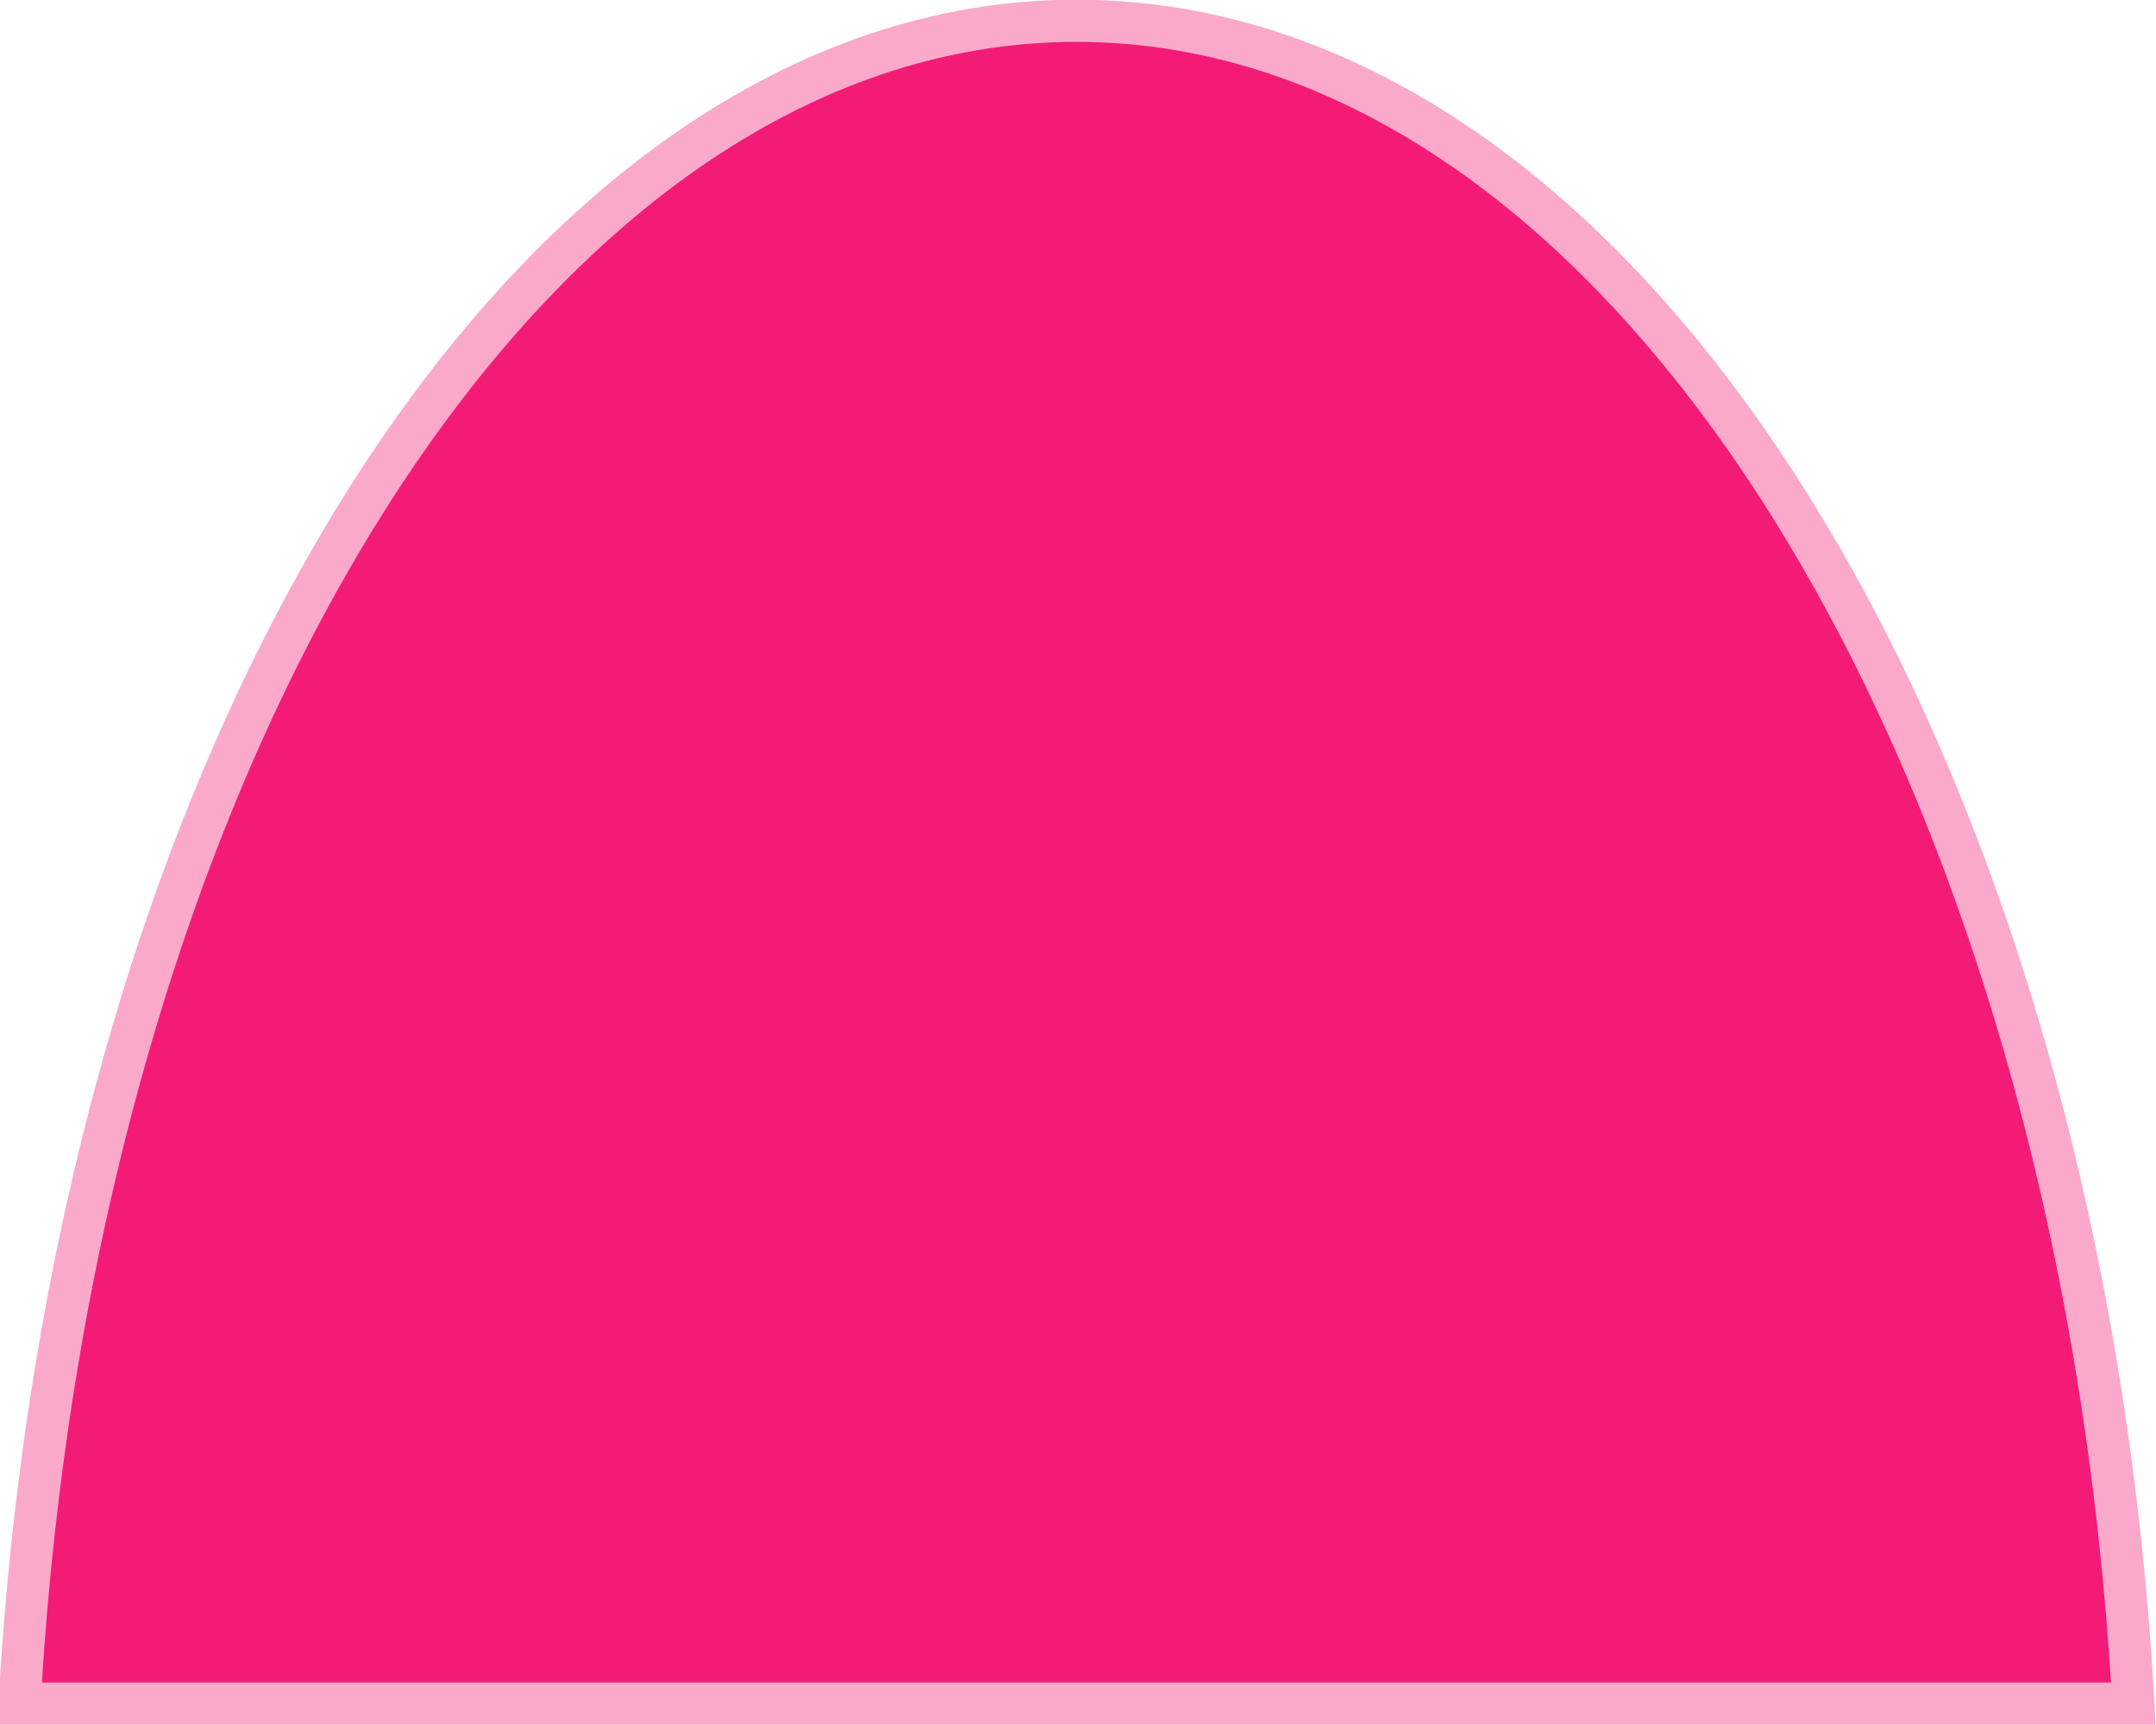 <?xml version="1.0" encoding="UTF-8" standalone="no"?>
<!-- Created with Inkscape (http://www.inkscape.org/) -->

<svg
   xmlns:dc="http://purl.org/dc/elements/1.1/"
   xmlns:cc="http://creativecommons.org/ns#"
   xmlns:rdf="http://www.w3.org/1999/02/22-rdf-syntax-ns#"
   xmlns:svg="http://www.w3.org/2000/svg"
   xmlns="http://www.w3.org/2000/svg"
   xmlns:sodipodi="http://sodipodi.sourceforge.net/DTD/sodipodi-0.dtd"
   xmlns:inkscape="http://www.inkscape.org/namespaces/inkscape"
   width="50"
   height="40"
   id="svg3272"
   version="1.1"
   inkscape:version="0.48.3.1 r9886"
   inkscape:export-filename="/var/www/g3/wrongPlace/playerEye.png"
   inkscape:export-xdpi="90"
   inkscape:export-ydpi="90"
   sodipodi:docname="sprite1.svg">
  <defs
     id="defs3274" />
  <sodipodi:namedview
     id="base"
     pagecolor="#ffffff"
     bordercolor="#666666"
     borderopacity="1.0"
     inkscape:pageopacity="0.0"
     inkscape:pageshadow="2"
     inkscape:zoom="7.9195959"
     inkscape:cx="15.891982"
     inkscape:cy="41.99301"
     inkscape:document-units="px"
     inkscape:current-layer="layer1"
     showgrid="false"
     inkscape:showpageshadow="false"
     inkscape:window-width="1528"
     inkscape:window-height="876"
     inkscape:window-x="72"
     inkscape:window-y="24"
     inkscape:window-maximized="1" />
  <g
     inkscape:label="body"
     inkscape:groupmode="layer"
     id="layer1"
     transform="translate(0,-1012.362)"
     style="display:inline">
    <path
       style="fill:#f31b76;fill-opacity:1;stroke:#faa9cb;stroke-width:0.978;stroke-opacity:1"
       d="m 24.964,1012.844 c -12.787,0 -23.283,17.154 -24.511,39.022 l 49.022,0 c -1.227,-21.868 -11.724,-39.022 -24.511,-39.022 z"
       id="path3280"
       inkscape:connector-curvature="0" />
  </g>
  <g
     inkscape:groupmode="layer"
     id="layer3"
     inkscape:label="mouth"
     style="display:none">
    <path
       style="fill:#000000;fill-opacity:1;stroke:none"
       d="m 22.837,33.718 c -1.088,0.081 -4.243,0.509 -7.02,-1.702 -2.777,-2.211 -3,-5.214 -3.036,-6.304 -0.078,-2.418 1.312,2.367 4.089,4.578 2.777,2.211 8.948,3.206 5.966,3.428 z"
       inkscape:connector-curvature="0"
       sodipodi:nodetypes="sssss" />
  </g>
  <g
     inkscape:groupmode="layer"
     id="layer2"
     inkscape:label="eye"
     style="display:none">
    <g
       style="display:inline"
       id="g4064"
       transform="matrix(1,0.01,-0.01,1,10.81,-1011.74)">
      <path
         transform="matrix(1,0,0,1.07,-1.621,1009.35)"
         d="m 34.345,16.893 a 7.702,6.44 0 1 1 -15.405,0 7.702,6.44 0 1 1 15.405,0 z"
         sodipodi:ry="6.4397225"
         sodipodi:rx="7.7024131"
         sodipodi:cy="16.892761"
         sodipodi:cx="26.642773"
         id="path4054"
         style="fill:#ffffff;fill-opacity:0.941;stroke:#000000;stroke-opacity:1"
         sodipodi:type="arc" />
      <path
         transform="translate(0.253,1011.226)"
         d="m 29.294,11.968 a 4.735,1.768 0 1 1 -9.47,0 4.735,1.768 0 1 1 9.47,0 z"
         sodipodi:ry="1.767767"
         sodipodi:rx="4.7350903"
         sodipodi:cy="11.968266"
         sodipodi:cx="24.559334"
         id="path4060"
         style="fill:#000000;fill-opacity:0.941;stroke:#000000;stroke-opacity:1"
         sodipodi:type="arc" />
    </g>
  </g>
</svg>

